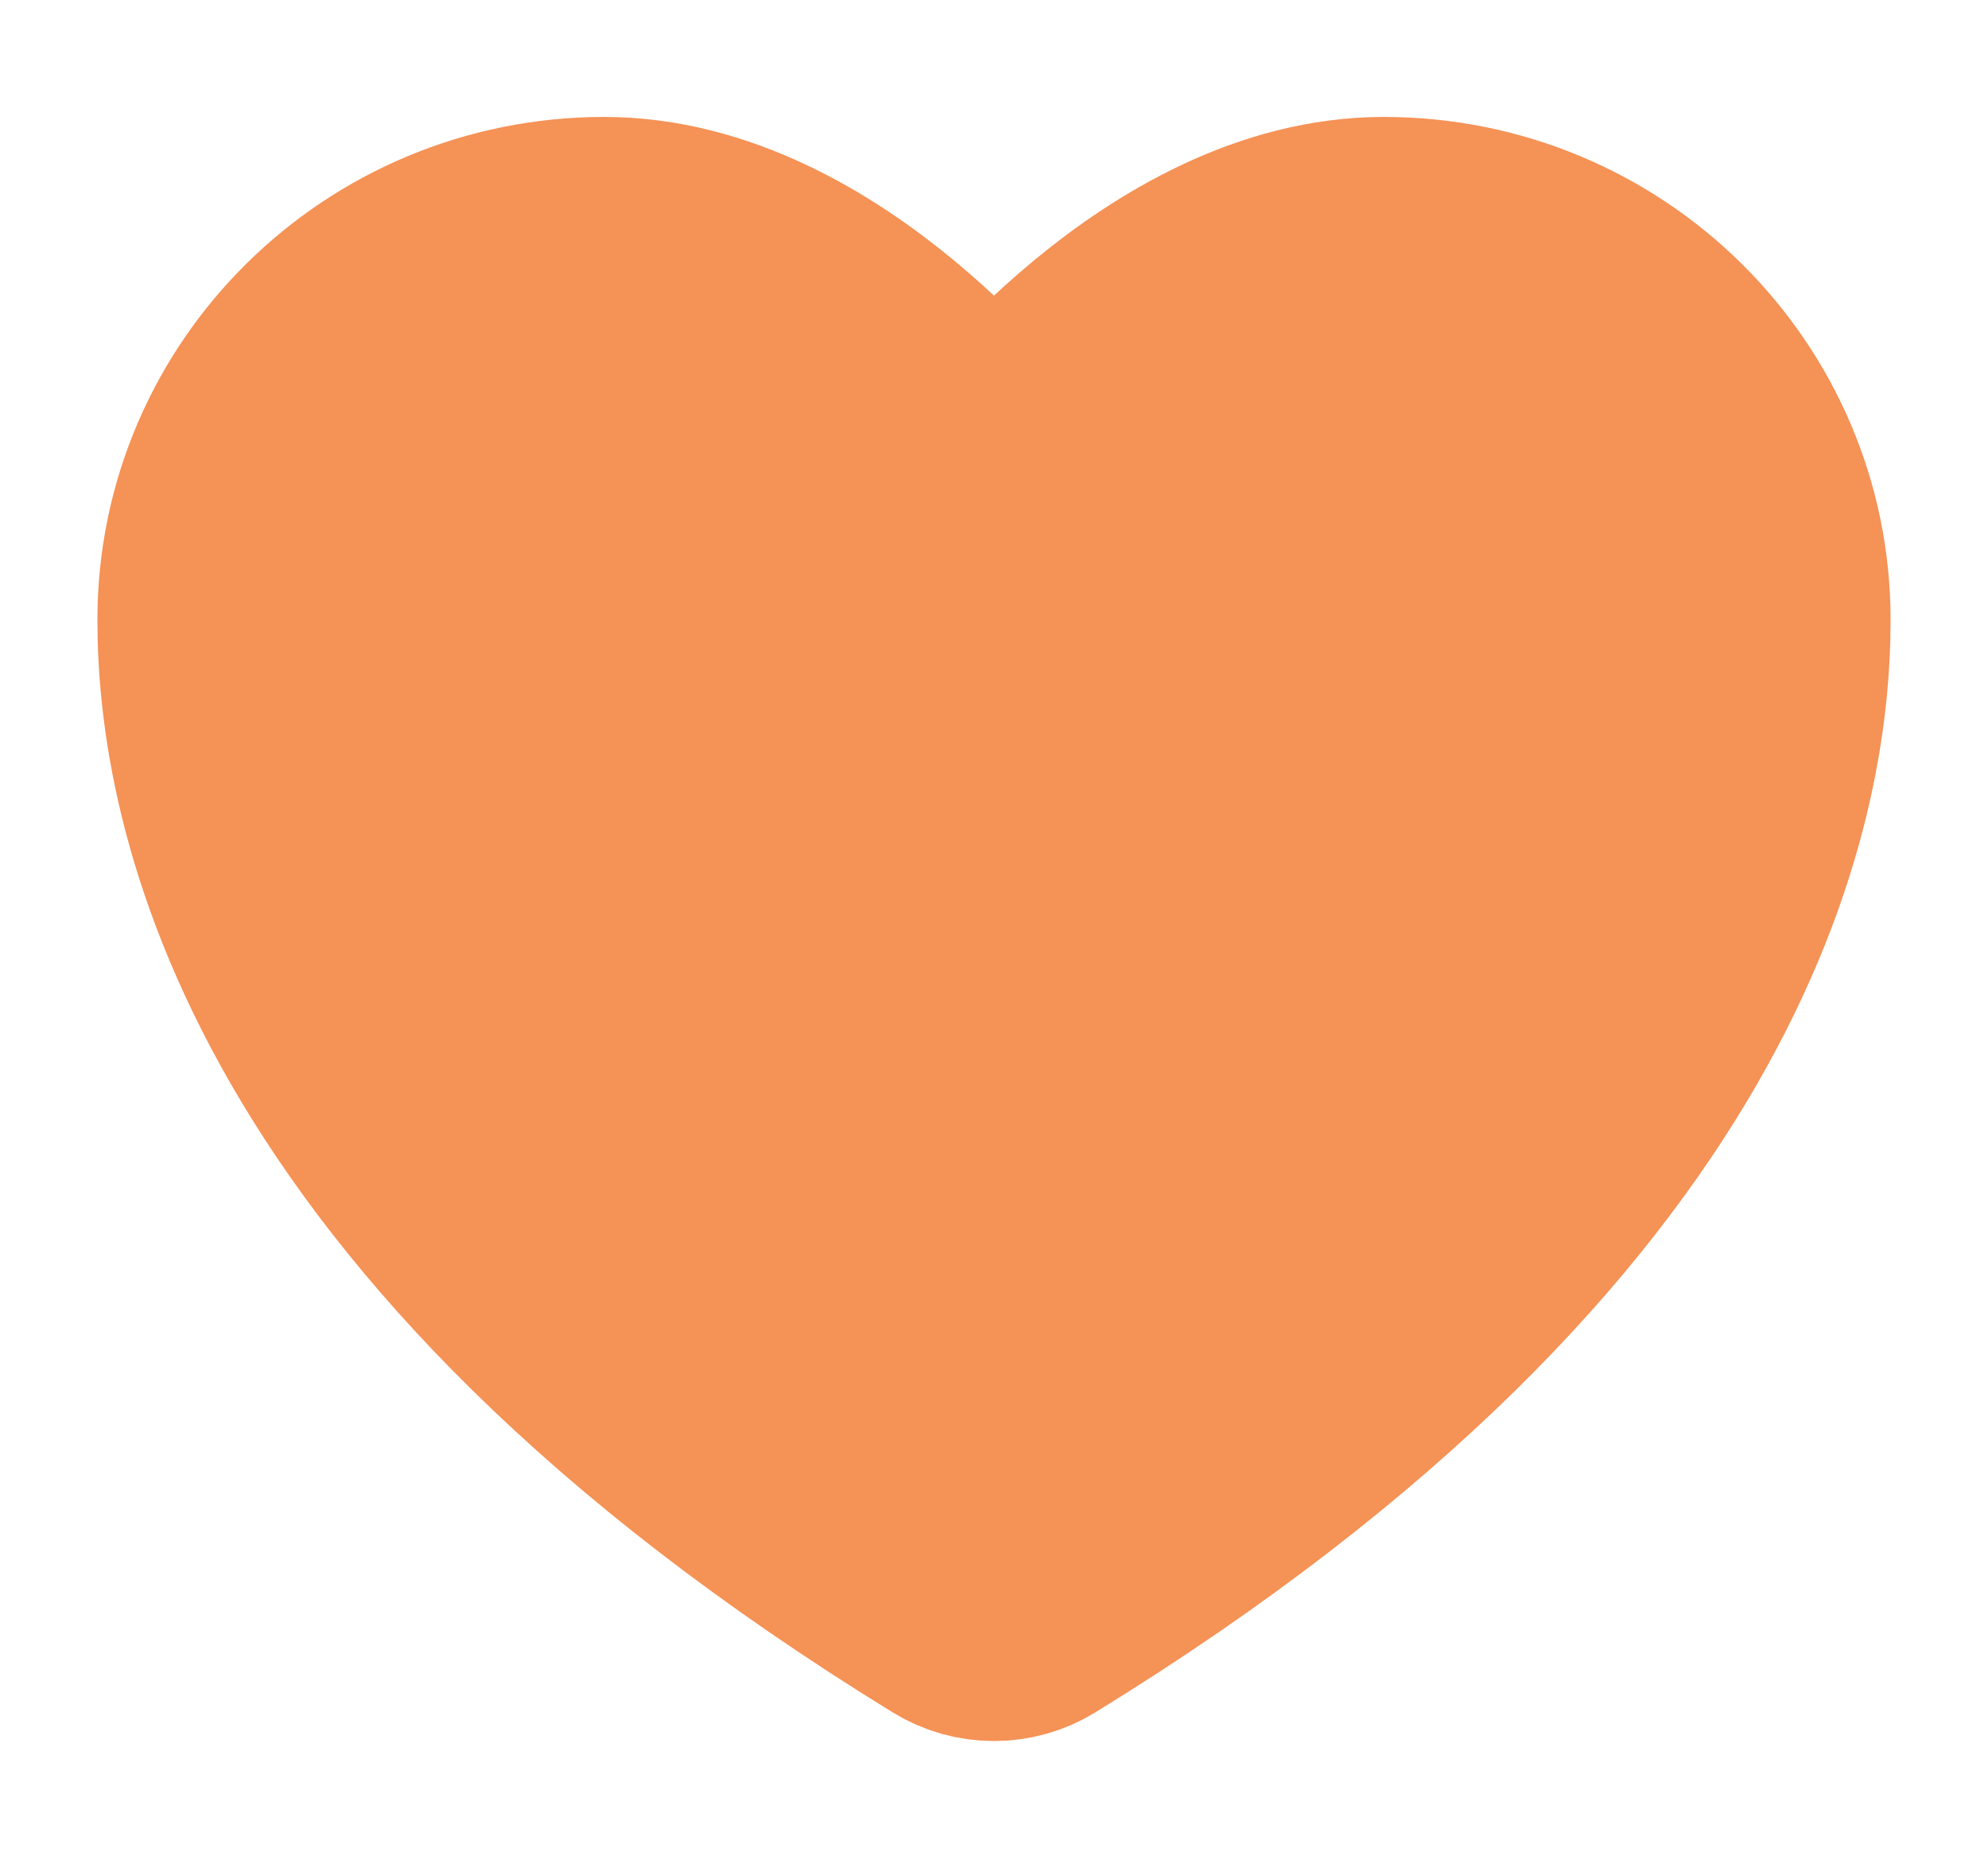 <svg width="17" height="16" viewBox="0 0 17 16" fill="none" xmlns="http://www.w3.org/2000/svg">
<g clip-path="url(#clip0_332_1042)">
<path d="M5.167 2C3.326 2 1.833 3.477 1.833 5.3C1.833 6.771 2.417 10.263 8.159 13.793C8.261 13.856 8.38 13.889 8.5 13.889C8.62 13.889 8.738 13.856 8.841 13.793C14.583 10.263 15.167 6.771 15.167 5.3C15.167 3.477 13.674 2 11.833 2C9.993 2 8.5 4 8.5 4C8.5 4 7.007 2 5.167 2Z" fill="#F59256" stroke="#F59256" stroke-width="2" stroke-linecap="round" stroke-linejoin="round"/>
</g>
<defs>
<clipPath id="clip0_332_1042">
<rect width="16" height="16" fill="white" transform="translate(0.5)"/>
</clipPath>
</defs>
</svg>
